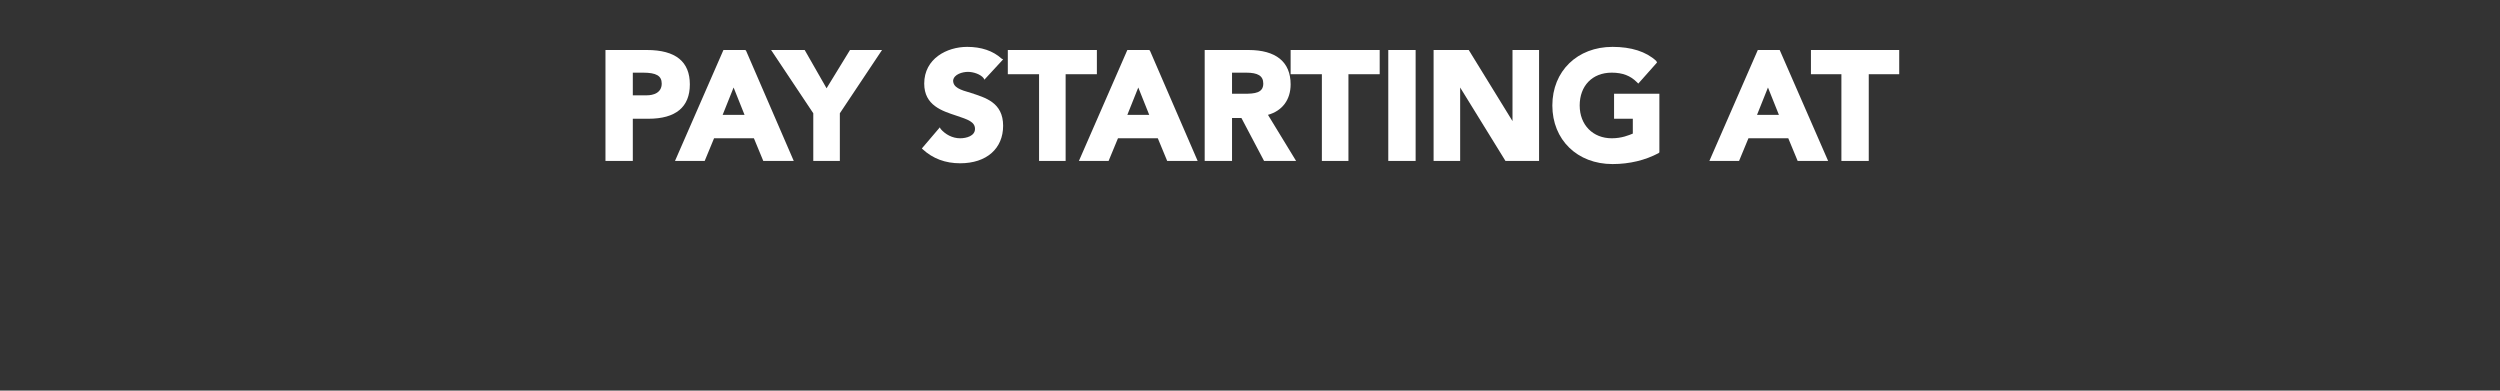 <?xml version="1.0" encoding="utf-8"?>
<!-- Generator: Adobe Illustrator 23.0.0, SVG Export Plug-In . SVG Version: 6.00 Build 0)  -->
<svg version="1.1" id="Layer_1" xmlns="http://www.w3.org/2000/svg" xmlns:xlink="http://www.w3.org/1999/xlink" x="0px" y="0px"
	 viewBox="0 0 320 50" style="enable-background:new 0 0 320 50;" xml:space="preserve">
<rect x="0" y="0" width="320" height="50" fill="#333333" stroke="none"/>
<style type="text/css">
	.st0{fill:#FFFFFF;}
</style>
<g>
	<path class="st0" d="M88.3,10.8c0-2.9-1.8-4.4-5.5-4.4h-5.3v14.2h3.5v-5.4h2C86.5,15.2,88.3,13.7,88.3,10.8z M80.9,9.3h1.4
		c1.7,0,2.4,0.4,2.4,1.4c0,1.2-1.1,1.5-1.9,1.5h-1.8V9.3z"/>
	<path class="st0" d="M95.4,6.4h-2.8l-6.2,14.2h3.8l1.2-2.9h5.1l1.2,2.9h3.9L95.5,6.5L95.4,6.4z M95.3,14.7h-2.8l1.4-3.5L95.3,14.7z
		"/>
	<polygon class="st0" points="105.8,11.3 103,6.4 98.7,6.4 104.1,14.5 104.1,20.6 107.5,20.6 107.5,14.5 112.9,6.4 108.8,6.4 	"/>
	<path class="st0" d="M123.9,9.2c0.7,0,1.6,0.3,2,0.8l0.1,0.2l2.4-2.6l-0.2-0.1c-1.1-1-2.6-1.5-4.4-1.5c-2.6,0-5.5,1.5-5.5,4.7
		c0,2.8,2.3,3.5,4.1,4.1c1.5,0.5,2.4,0.8,2.4,1.7c0,0.9-1.1,1.2-1.9,1.2c-1,0-1.9-0.5-2.5-1.2l-0.1-0.2L118,19l0.1,0.1
		c1.3,1.2,2.9,1.8,4.8,1.8c3.4,0,5.5-1.9,5.5-4.8c0-3-2.3-3.6-4.1-4.2c-1.4-0.4-2.3-0.7-2.3-1.6C122.1,9.5,123.2,9.2,123.9,9.2z"/>
	<polygon class="st0" points="140.4,6.4 129,6.4 129,9.5 133,9.5 133,20.6 136.4,20.6 136.4,9.5 140.4,9.5 	"/>
	<path class="st0" d="M147.1,6.4h-2.8l-6.2,14.2h3.8l1.2-2.9h5.1l1.2,2.9h3.9l-6.1-14.1L147.1,6.4z M147.1,14.7h-2.8l1.4-3.5
		L147.1,14.7z"/>
	<path class="st0" d="M165.2,10.8c0-2.9-1.9-4.4-5.4-4.4h-5.6v14.2h3.5v-5.5h1.2l2.9,5.5h4.1l-3.6-5.9
		C164.1,14.2,165.2,12.8,165.2,10.8z M157.7,9.3h1.8c1.5,0,2.2,0.4,2.2,1.4c0,1.2-1.1,1.3-2.4,1.3h-1.6V9.3z"/>
	<polygon class="st0" points="165.2,9.5 169.2,9.5 169.2,20.6 172.6,20.6 172.6,9.5 176.6,9.5 176.6,6.4 165.2,6.4 	"/>
	<rect x="177.7" y="6.4" class="st0" width="3.5" height="14.2"/>
	<polygon class="st0" points="193.6,15.5 188,6.4 183.5,6.4 183.5,20.6 186.9,20.6 186.9,11.2 192.7,20.6 197,20.6 197,6.4 
		193.6,6.4 	"/>
	<path class="st0" d="M206.5,15.2h2.5v1.9c-0.5,0.2-1.4,0.6-2.7,0.6c-2.4,0-4.1-1.7-4.1-4.2c0-2.5,1.6-4.2,4.1-4.2
		c1.4,0,2.4,0.4,3.2,1.2l0.2,0.2l2.4-2.7L212,7.8c-1.3-1.2-3.2-1.8-5.6-1.8c-4.5,0-7.7,3.1-7.7,7.5s3.2,7.5,7.7,7.5
		c2.2,0,4.2-0.5,5.9-1.4l0.1-0.1V12h-5.8V15.2z"/>
	<path class="st0" d="M225,6.4l-6.2,14.2h3.8l1.2-2.9h5.1l1.2,2.9h3.9l-6.2-14.2H225z M227.7,14.7h-2.8l1.4-3.5L227.7,14.7z"/>
	<polygon class="st0" points="231.8,6.4 231.8,9.5 235.7,9.5 235.7,20.6 239.2,20.6 239.2,9.5 243.1,9.5 243.1,6.4 	"/>
</g>
</svg>
